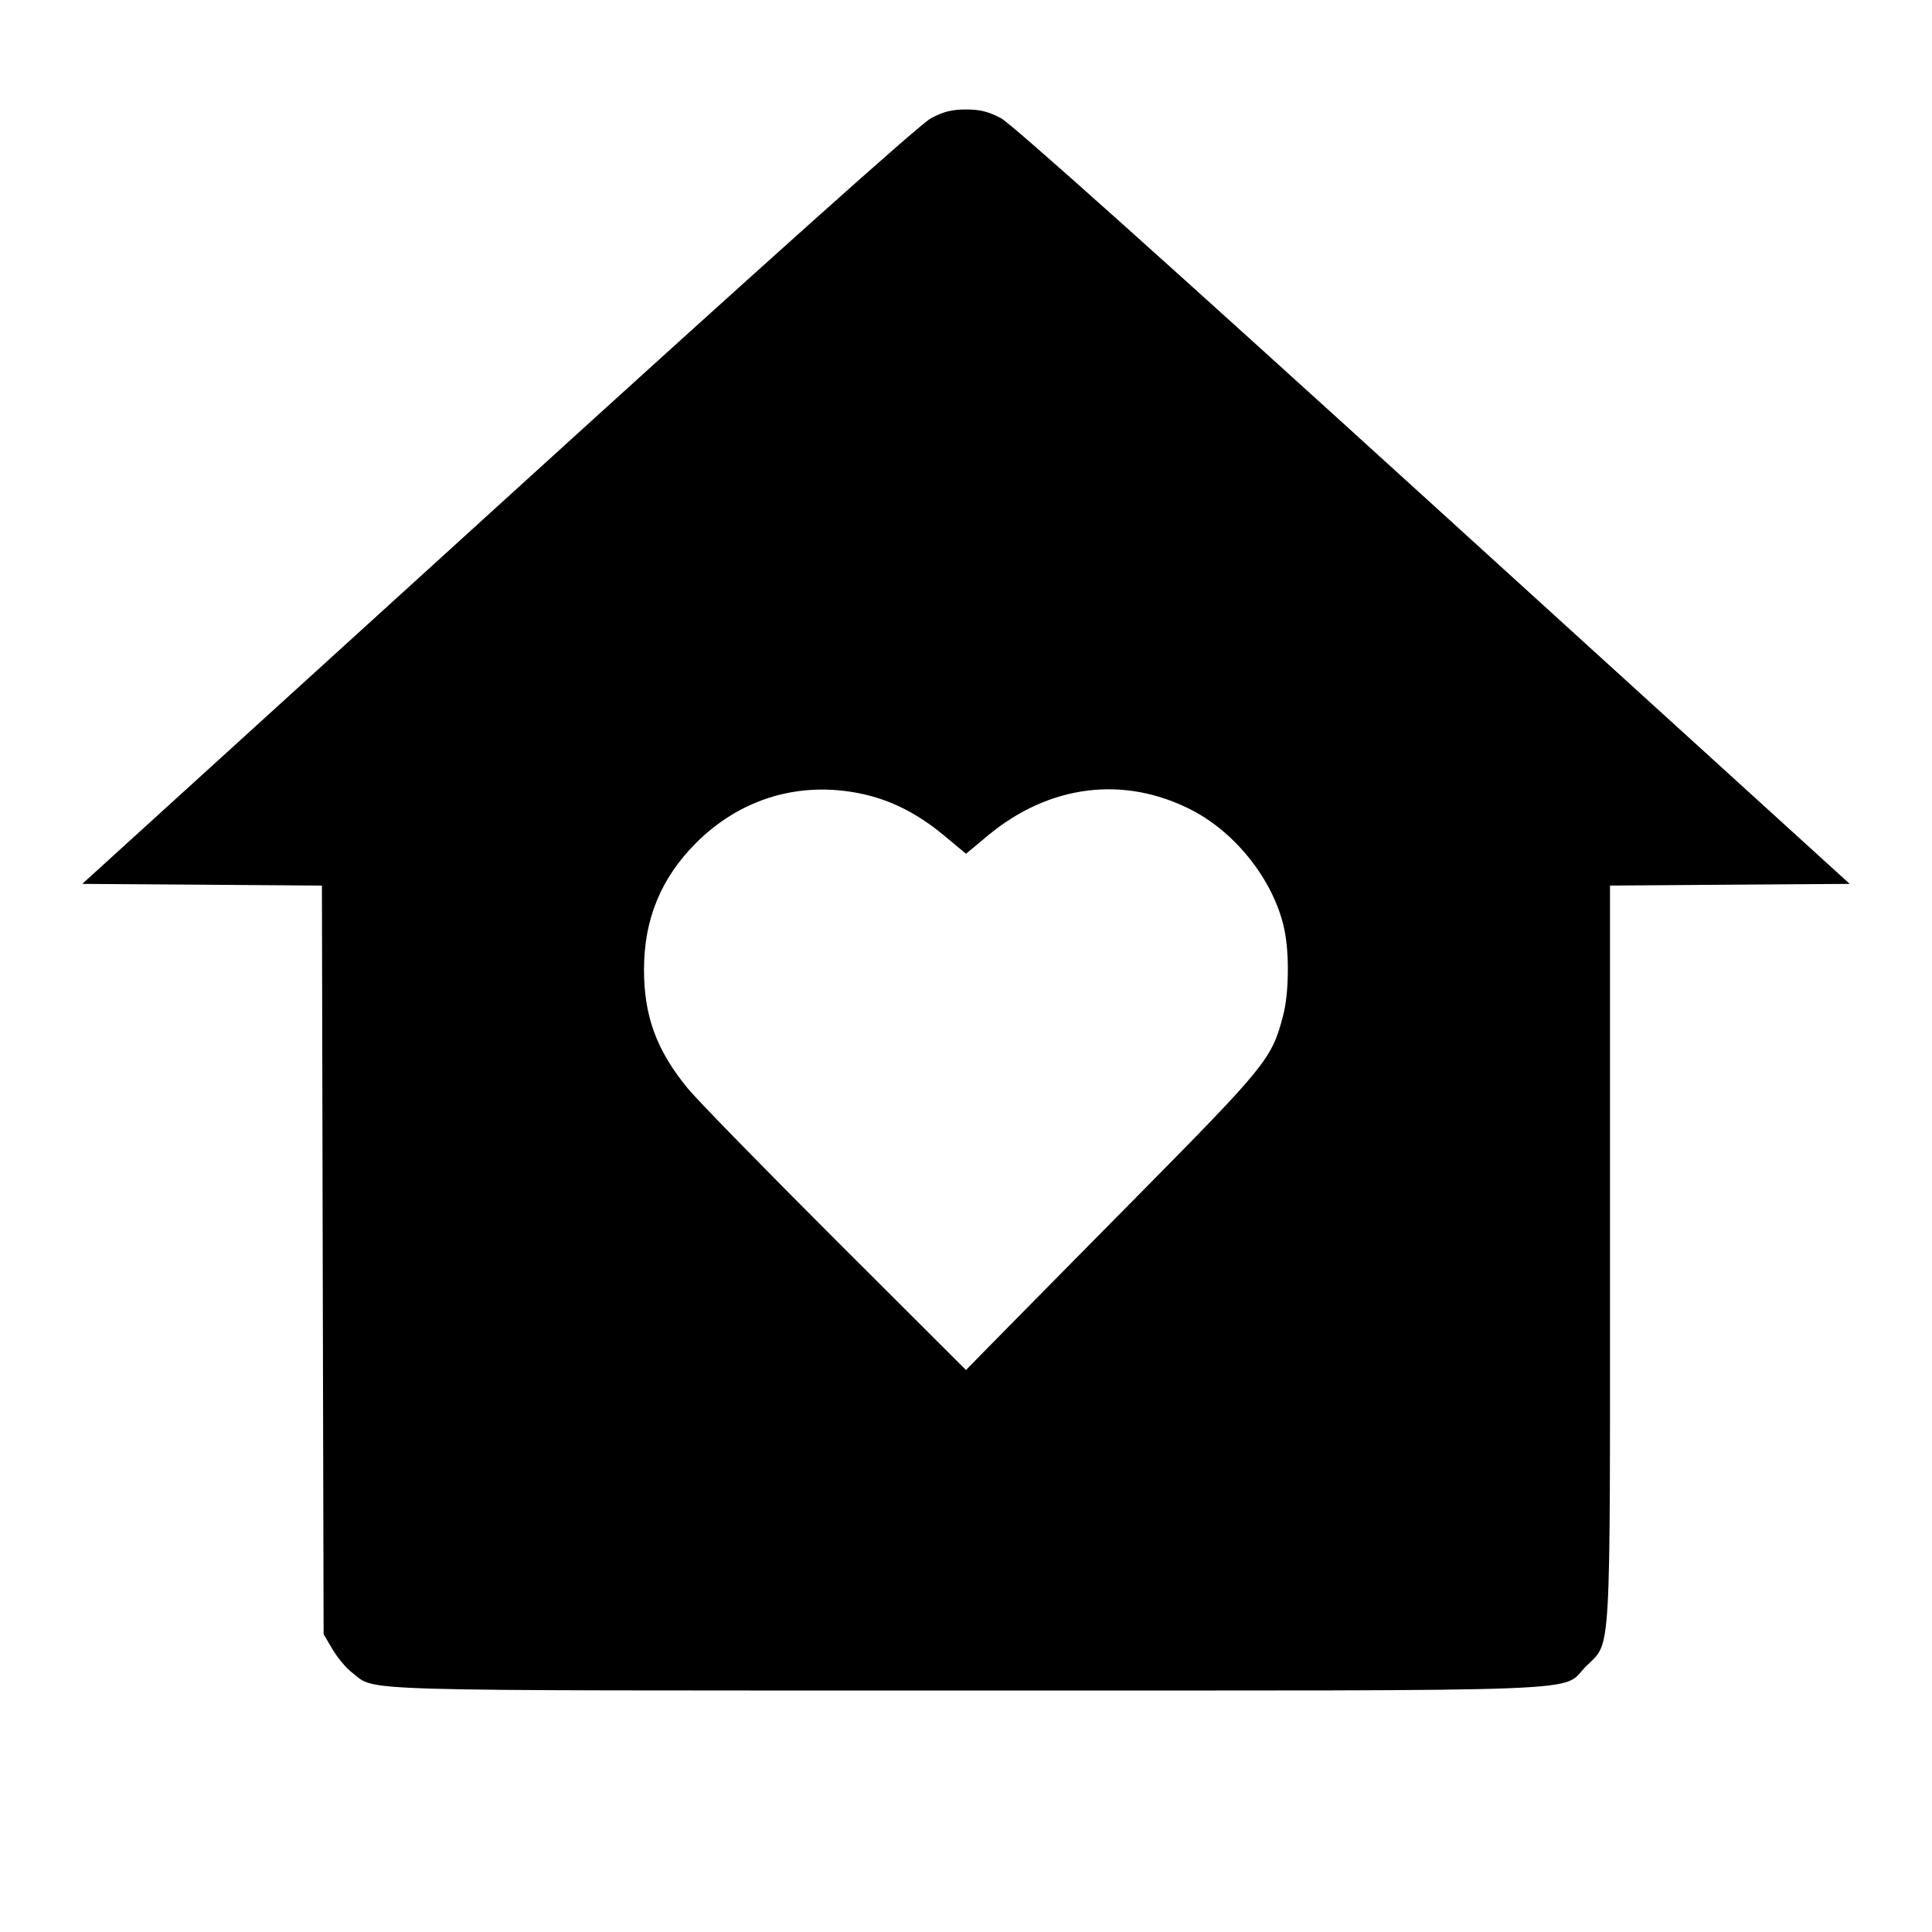 <svg viewBox="0 0 24 24" xmlns="http://www.w3.org/2000/svg"><path d="M11.563 1.470 C 11.429 1.542,9.558 3.216,6.190 6.280 L 1.022 10.980 2.510 10.990 L 3.999 11.001 4.009 15.650 L 4.020 20.300 4.131 20.489 C 4.192 20.592,4.301 20.723,4.374 20.778 C 4.683 21.014,4.201 21.000,11.998 21.000 C 20.023 21.000,19.377 21.025,19.701 20.701 C 20.019 20.383,20.000 20.714,20.000 15.573 L 20.000 11.001 21.489 10.990 L 22.978 10.980 17.810 6.280 C 14.442 3.216,12.571 1.542,12.437 1.470 C 12.280 1.386,12.175 1.360,12.000 1.360 C 11.825 1.360,11.720 1.386,11.563 1.470 M10.700 9.860 C 11.068 9.938,11.398 10.105,11.730 10.381 L 12.000 10.606 12.270 10.381 C 13.034 9.745,13.967 9.629,14.810 10.066 C 15.367 10.355,15.835 10.961,15.956 11.552 C 16.018 11.851,16.011 12.343,15.940 12.612 C 15.799 13.155,15.739 13.229,14.088 14.900 C 13.240 15.758,12.424 16.586,12.273 16.740 L 12.000 17.019 10.378 15.400 C 9.486 14.509,8.660 13.663,8.543 13.520 C 8.155 13.047,8.000 12.623,8.000 12.042 C 8.001 11.420,8.209 10.913,8.640 10.478 C 9.194 9.920,9.932 9.698,10.700 9.860 " stroke="none" fill-rule="evenodd" fill="black"></path></svg>